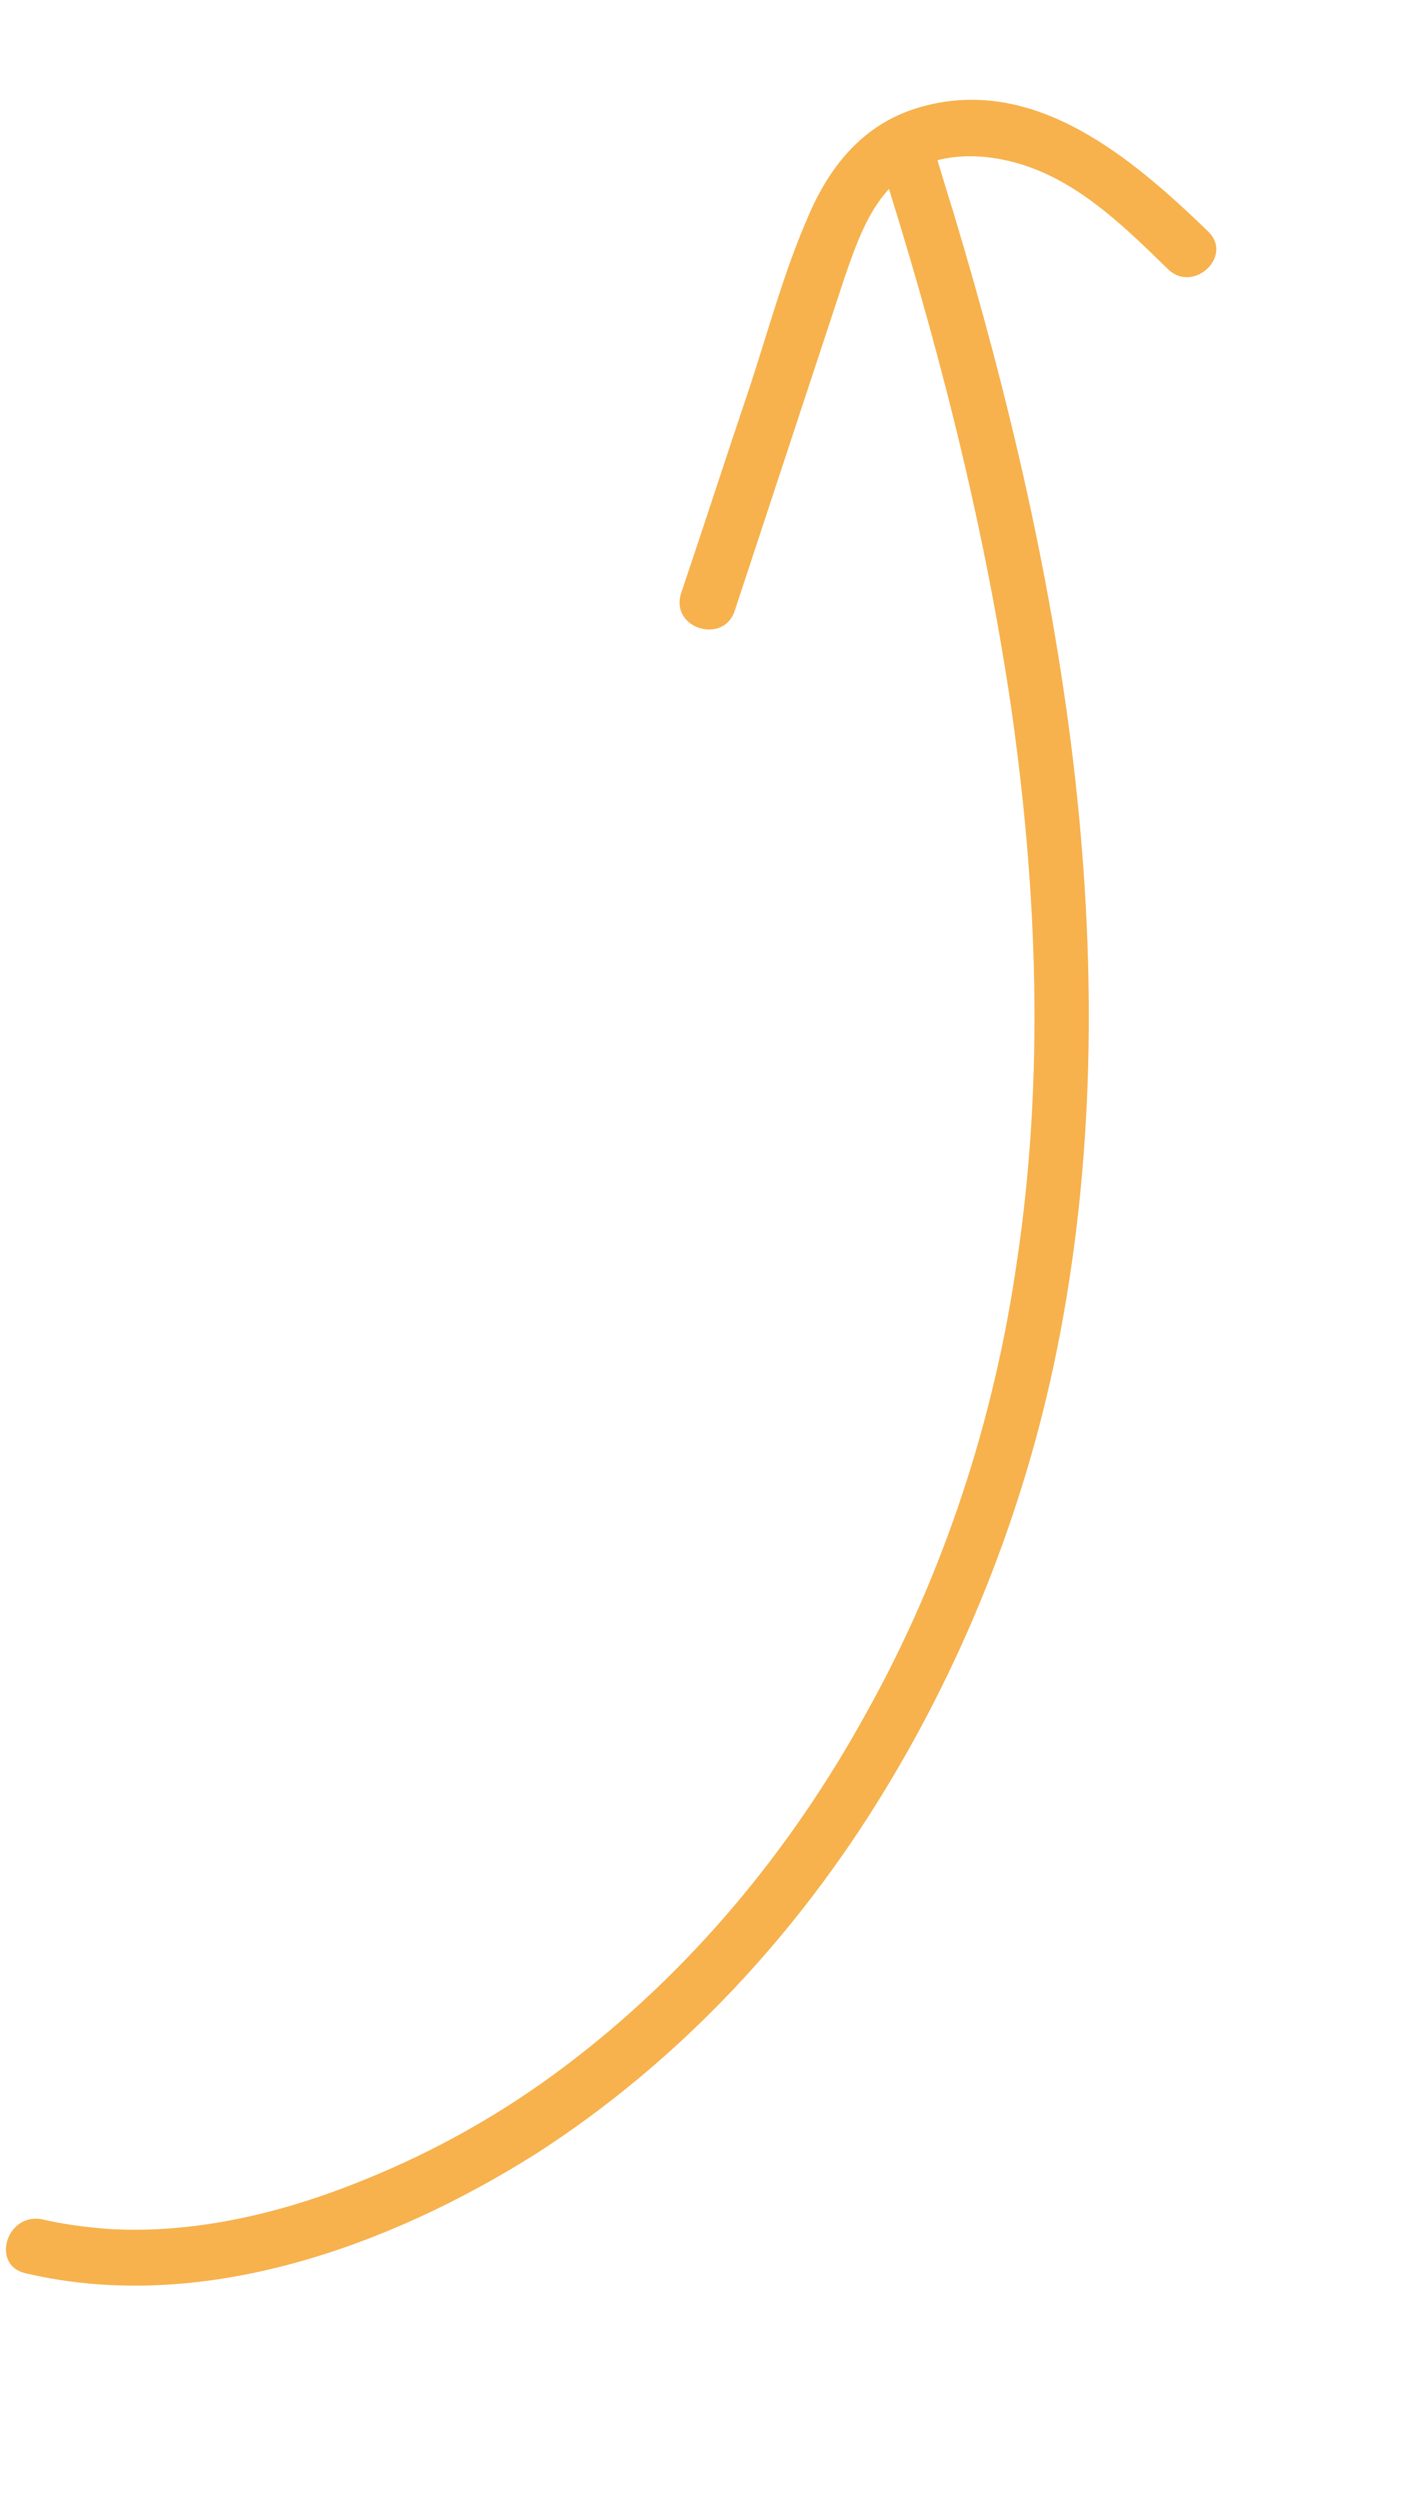 <svg width="30" height="53" viewBox="0 0 30 53" fill="none" xmlns="http://www.w3.org/2000/svg">
<path d="M0.539 48.196C4.266 49.075 8.247 47.635 11.382 45.657C14.29 43.785 16.711 41.235 18.559 38.3C20.407 35.365 21.727 32.058 22.419 28.643C23.228 24.651 23.26 20.558 22.813 16.521C22.355 12.433 21.411 8.424 20.225 4.492C20.072 4.008 19.925 3.502 19.771 3.018C19.541 2.292 18.409 2.576 18.639 3.302C19.858 7.121 20.863 11.001 21.45 14.98C22.011 18.879 22.159 22.853 21.576 26.739C21.096 30.093 20.028 33.375 18.367 36.34C16.777 39.227 14.64 41.81 11.989 43.805C10.678 44.795 9.248 45.603 7.728 46.215C6.012 46.917 4.122 47.373 2.275 47.256C1.798 47.216 1.35 47.16 0.893 47.053C0.129 46.906 -0.196 48.033 0.539 48.196Z" fill="#F7B24D"/>
<path d="M15.589 12.948C16.361 10.607 17.141 8.243 17.914 5.901C18.213 5.035 18.544 4.056 19.386 3.591C20.135 3.196 21.044 3.263 21.82 3.535C22.995 3.948 23.925 4.875 24.783 5.709C25.317 6.229 26.183 5.429 25.627 4.902C24.003 3.335 21.925 1.563 19.496 2.279C18.322 2.624 17.601 3.515 17.14 4.604C16.638 5.753 16.303 7 15.907 8.204C15.41 9.673 14.942 11.125 14.445 12.594C14.231 13.338 15.358 13.663 15.589 12.948Z" fill="#F7B24D"/>
</svg>
